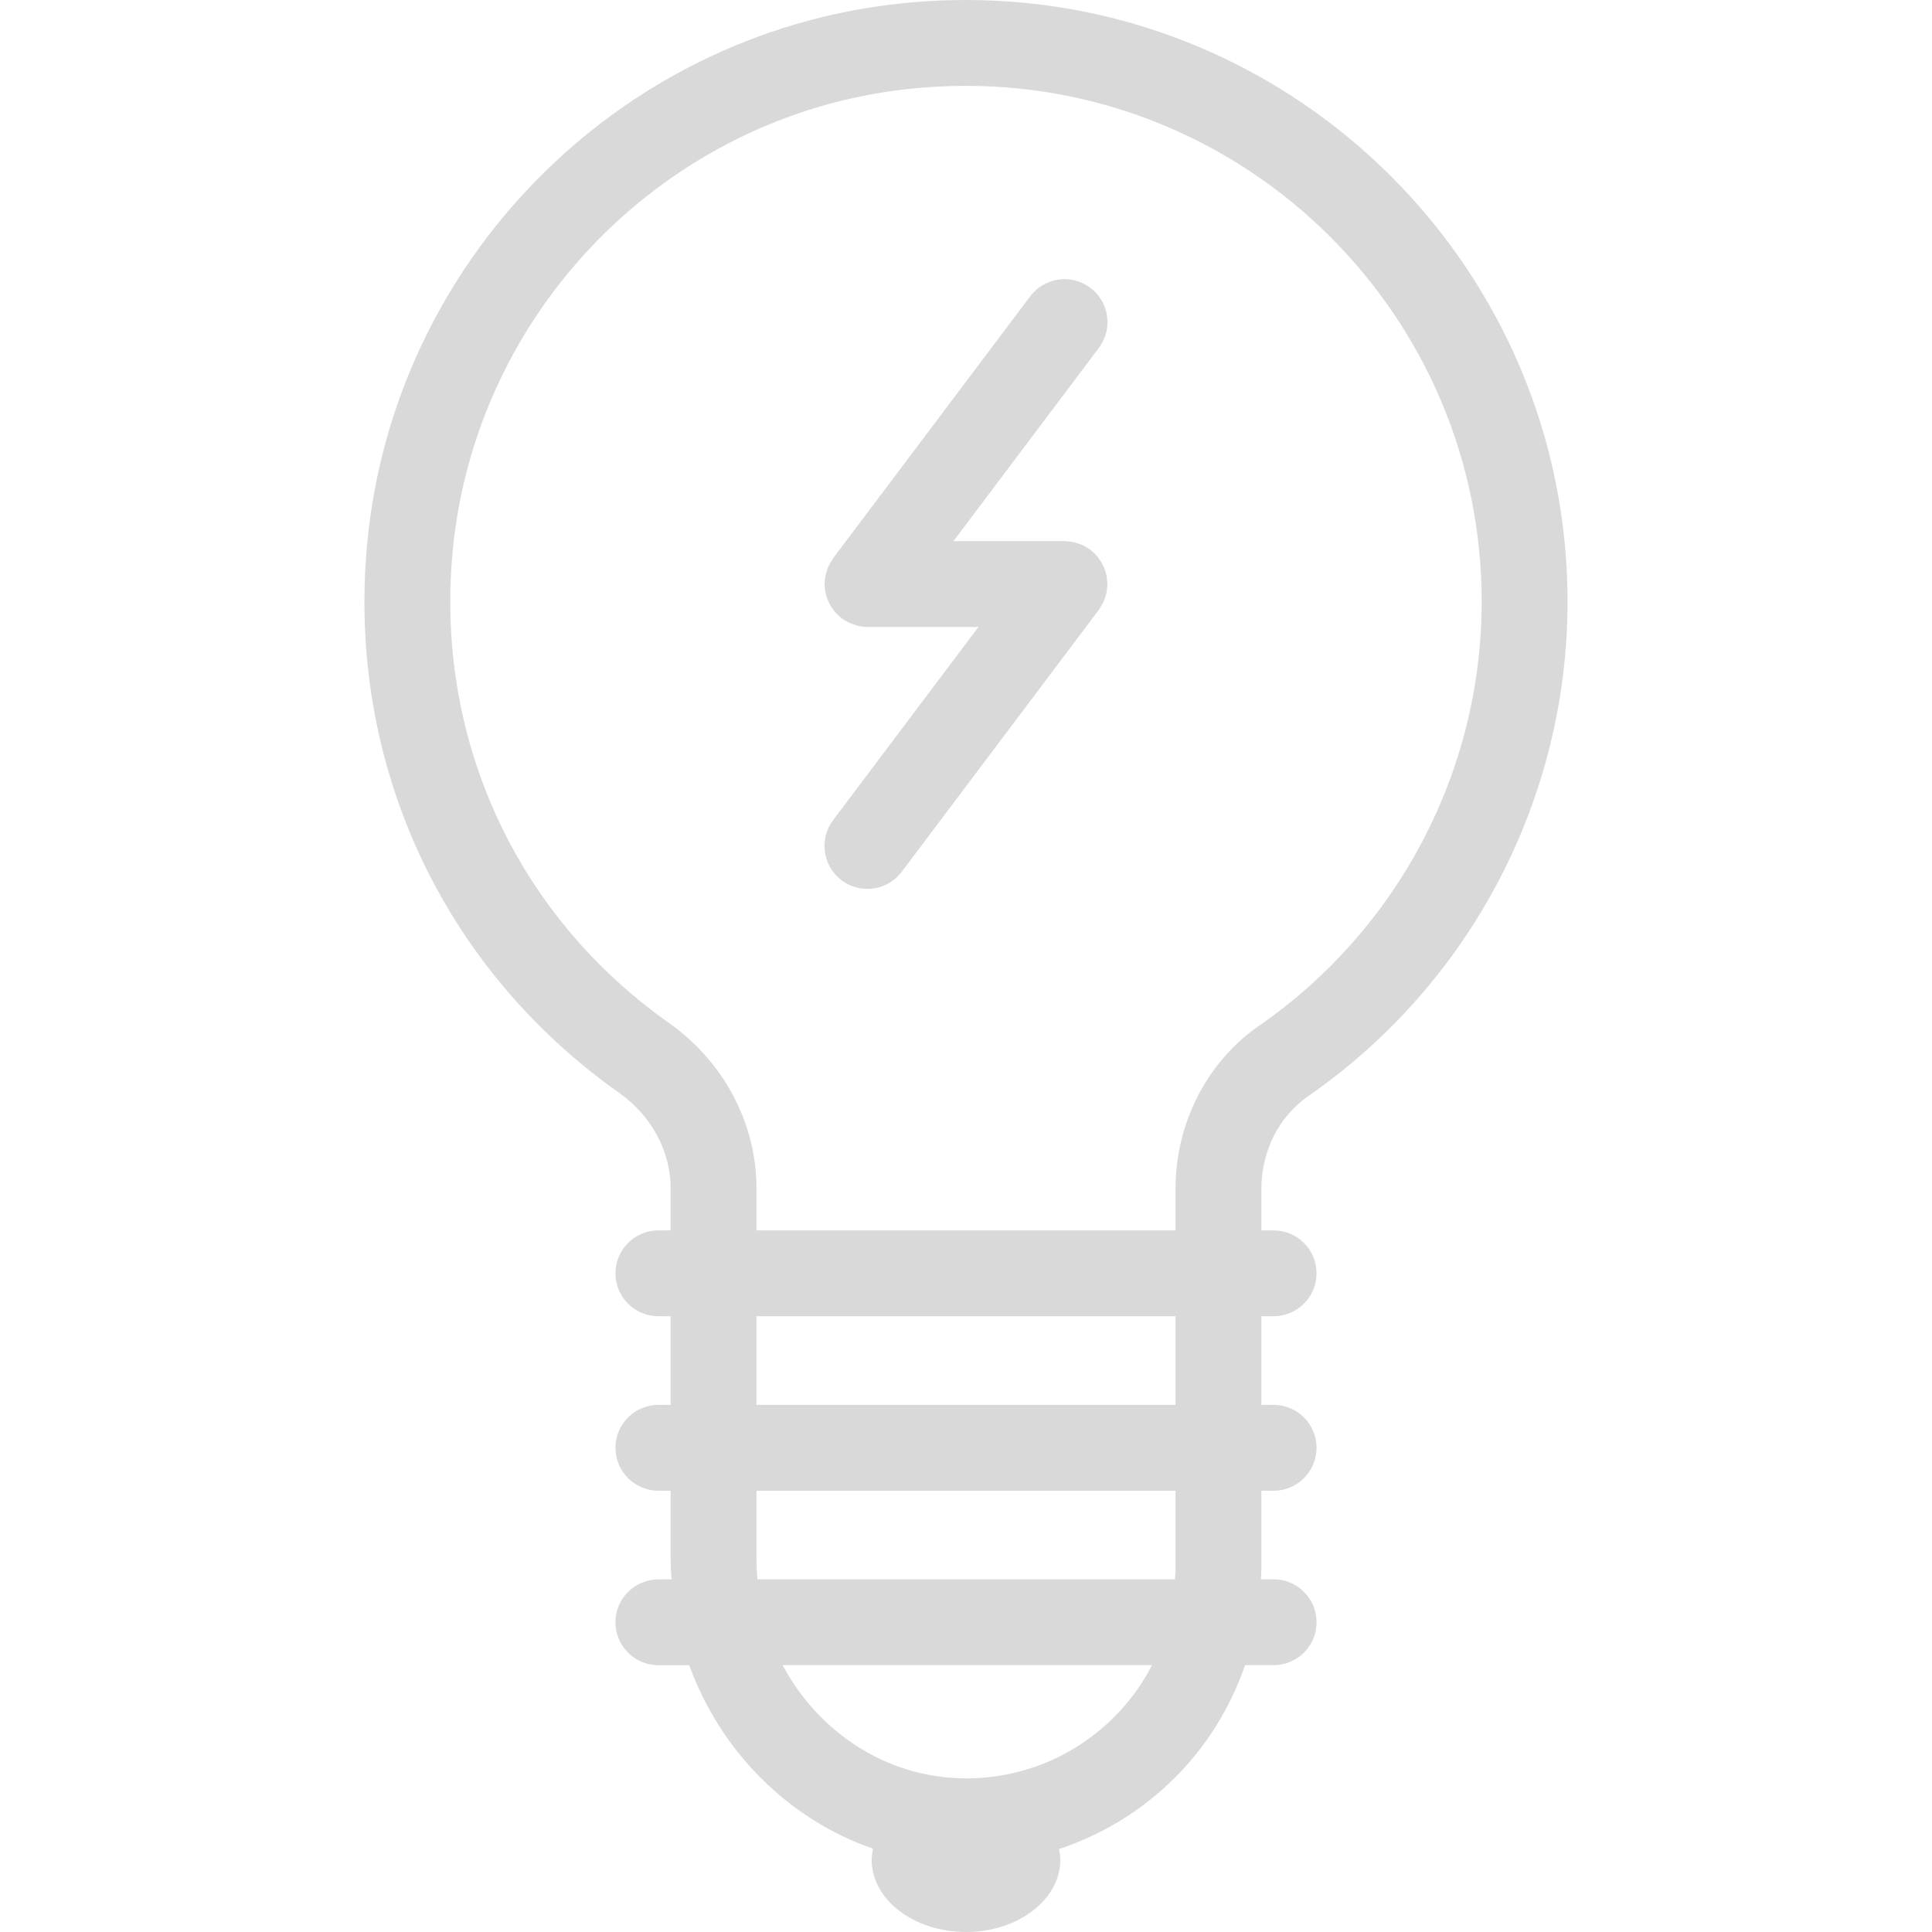 <svg width="25" height="25" viewBox="0 0 25 25" fill="none" xmlns="http://www.w3.org/2000/svg">
<g clip-path="url(#clip0)">
<path fill-rule="evenodd" clip-rule="evenodd" d="M8.678 15.375C8.678 14.898 8.429 14.437 8.014 14.143C5.711 12.516 4.491 9.864 4.75 7.047C5.087 3.395 7.974 0.452 11.615 0.049C11.909 0.016 12.207 0 12.5 0C16.792 0 20.284 3.492 20.284 7.784C20.284 10.335 19.029 12.728 16.928 14.184C16.549 14.447 16.322 14.896 16.322 15.386V15.921H16.48C16.787 15.921 17.036 16.17 17.036 16.476C17.036 16.783 16.787 17.032 16.48 17.032H16.322V18.179H16.48C16.787 18.179 17.036 18.427 17.036 18.734C17.036 19.041 16.787 19.29 16.48 19.29H16.322V20.3C16.322 20.328 16.32 20.355 16.319 20.382C16.317 20.4 16.316 20.418 16.316 20.436H16.48C16.787 20.436 17.036 20.685 17.036 20.992C17.036 21.299 16.787 21.547 16.48 21.547H16.111C15.924 22.089 15.62 22.587 15.203 23.003C14.775 23.431 14.261 23.742 13.703 23.927C13.704 23.931 13.704 23.934 13.705 23.938C13.713 23.979 13.721 24.02 13.721 24.063C13.721 24.581 13.174 25 12.5 25C11.826 25 11.279 24.581 11.279 24.064C11.279 24.015 11.288 23.968 11.298 23.922C10.2 23.543 9.322 22.66 8.919 21.548H8.52C8.213 21.548 7.964 21.299 7.964 20.992C7.964 20.686 8.213 20.437 8.52 20.437H8.69C8.689 20.419 8.687 20.401 8.686 20.383C8.682 20.32 8.678 20.256 8.678 20.192V19.29H8.52C8.213 19.29 7.964 19.041 7.964 18.734C7.964 18.428 8.213 18.179 8.52 18.179H8.678V17.032H8.52C8.213 17.032 7.964 16.783 7.964 16.477C7.964 16.17 8.213 15.921 8.52 15.921H8.678V15.375ZM12.5 23.012C13.224 23.012 13.905 22.73 14.417 22.218C14.617 22.018 14.781 21.792 14.907 21.547H10.127C10.583 22.402 11.452 22.993 12.449 23.011L12.5 23.012H12.5ZM15.207 20.391C15.209 20.361 15.211 20.331 15.211 20.3H15.211V19.29H9.789V20.192C9.789 20.274 9.794 20.356 9.801 20.436H15.205C15.206 20.421 15.207 20.406 15.207 20.391ZM9.789 18.179H15.211V17.032H9.789V18.179ZM11.737 1.153C8.618 1.498 6.145 4.02 5.856 7.149C5.634 9.566 6.68 11.841 8.655 13.236C9.365 13.737 9.789 14.537 9.789 15.375V15.921H15.211V15.386C15.211 14.532 15.617 13.741 16.295 13.271C18.097 12.022 19.173 9.971 19.173 7.784C19.173 4.104 16.18 1.111 12.5 1.111C12.248 1.111 11.991 1.125 11.737 1.153ZM10.691 7.703C10.687 7.686 10.682 7.67 10.679 7.653C10.675 7.632 10.674 7.612 10.673 7.591C10.672 7.586 10.672 7.581 10.671 7.576C10.67 7.57 10.669 7.564 10.669 7.557C10.669 7.555 10.67 7.553 10.67 7.551C10.67 7.549 10.671 7.546 10.671 7.544C10.671 7.525 10.674 7.507 10.676 7.488C10.677 7.485 10.677 7.483 10.677 7.481C10.678 7.476 10.678 7.472 10.679 7.467C10.68 7.456 10.682 7.445 10.684 7.435C10.688 7.42 10.693 7.405 10.698 7.391C10.699 7.387 10.7 7.384 10.701 7.38C10.703 7.375 10.704 7.37 10.706 7.365C10.71 7.354 10.714 7.342 10.719 7.331C10.724 7.32 10.73 7.309 10.736 7.299C10.738 7.294 10.741 7.29 10.743 7.286L10.744 7.284C10.754 7.267 10.763 7.251 10.774 7.235C10.775 7.233 10.776 7.231 10.777 7.229C10.779 7.227 10.78 7.225 10.781 7.223L13.331 3.834C13.515 3.589 13.864 3.539 14.109 3.724C14.354 3.908 14.404 4.257 14.219 4.502L12.338 7.002H13.775C13.777 7.002 13.78 7.002 13.782 7.003C13.784 7.003 13.786 7.003 13.789 7.003C13.809 7.004 13.829 7.007 13.85 7.009C13.854 7.01 13.858 7.011 13.863 7.011C13.874 7.013 13.886 7.014 13.898 7.017C13.912 7.02 13.926 7.025 13.94 7.029C13.943 7.031 13.947 7.032 13.95 7.033C13.955 7.035 13.959 7.036 13.963 7.037C13.976 7.042 13.989 7.046 14.002 7.051C14.013 7.056 14.023 7.062 14.034 7.068C14.037 7.071 14.041 7.073 14.045 7.075C14.063 7.085 14.081 7.094 14.097 7.106C14.099 7.108 14.101 7.109 14.103 7.11C14.105 7.111 14.107 7.112 14.109 7.113C14.115 7.118 14.12 7.123 14.124 7.128C14.128 7.131 14.132 7.135 14.136 7.138L14.14 7.142C14.153 7.153 14.166 7.165 14.179 7.178C14.191 7.191 14.202 7.205 14.213 7.219L14.213 7.22C14.224 7.234 14.235 7.248 14.244 7.263C14.254 7.278 14.262 7.294 14.27 7.311L14.272 7.314C14.279 7.329 14.286 7.343 14.292 7.359C14.298 7.374 14.302 7.39 14.307 7.405C14.307 7.408 14.308 7.41 14.309 7.412C14.313 7.428 14.318 7.445 14.321 7.462C14.324 7.48 14.325 7.499 14.326 7.517C14.327 7.519 14.327 7.521 14.327 7.523C14.327 7.528 14.328 7.533 14.329 7.538C14.329 7.544 14.33 7.551 14.33 7.557C14.33 7.559 14.33 7.562 14.329 7.564C14.329 7.566 14.329 7.568 14.329 7.57C14.328 7.589 14.326 7.608 14.323 7.627C14.323 7.629 14.323 7.631 14.322 7.634C14.322 7.638 14.321 7.643 14.321 7.647C14.319 7.658 14.318 7.669 14.316 7.68C14.312 7.695 14.307 7.709 14.302 7.724C14.301 7.727 14.3 7.731 14.299 7.734C14.297 7.739 14.295 7.744 14.294 7.749C14.29 7.761 14.286 7.772 14.281 7.784C14.276 7.795 14.27 7.805 14.264 7.816C14.261 7.82 14.259 7.824 14.257 7.828L14.255 7.831C14.246 7.847 14.237 7.864 14.226 7.879C14.224 7.881 14.223 7.883 14.222 7.885C14.221 7.887 14.22 7.889 14.219 7.891L11.669 11.28C11.559 11.426 11.393 11.502 11.224 11.502C11.108 11.502 10.991 11.466 10.89 11.391C10.646 11.206 10.596 10.858 10.78 10.613L12.661 8.113H11.225H11.224H11.224L11.223 8.113C11.17 8.113 11.119 8.103 11.07 8.088C11.059 8.085 11.049 8.082 11.039 8.078C10.989 8.061 10.942 8.036 10.9 8.006C10.898 8.005 10.897 8.004 10.895 8.004C10.894 8.003 10.892 8.002 10.891 8.001C10.885 7.997 10.88 7.992 10.876 7.987C10.872 7.984 10.868 7.98 10.864 7.976C10.863 7.975 10.861 7.974 10.86 7.973C10.847 7.961 10.834 7.95 10.821 7.937C10.809 7.924 10.798 7.91 10.787 7.896L10.787 7.895C10.776 7.881 10.765 7.867 10.756 7.852C10.746 7.837 10.738 7.82 10.73 7.804L10.728 7.801C10.721 7.786 10.714 7.771 10.708 7.756C10.702 7.741 10.697 7.725 10.693 7.709C10.693 7.707 10.692 7.705 10.691 7.703Z" fill="#D9D9D9"/>
</g>
<defs>
<clipPath id="clip0">
<rect width="25" height="25" fill="white"/>
</clipPath>
</defs>
</svg>

